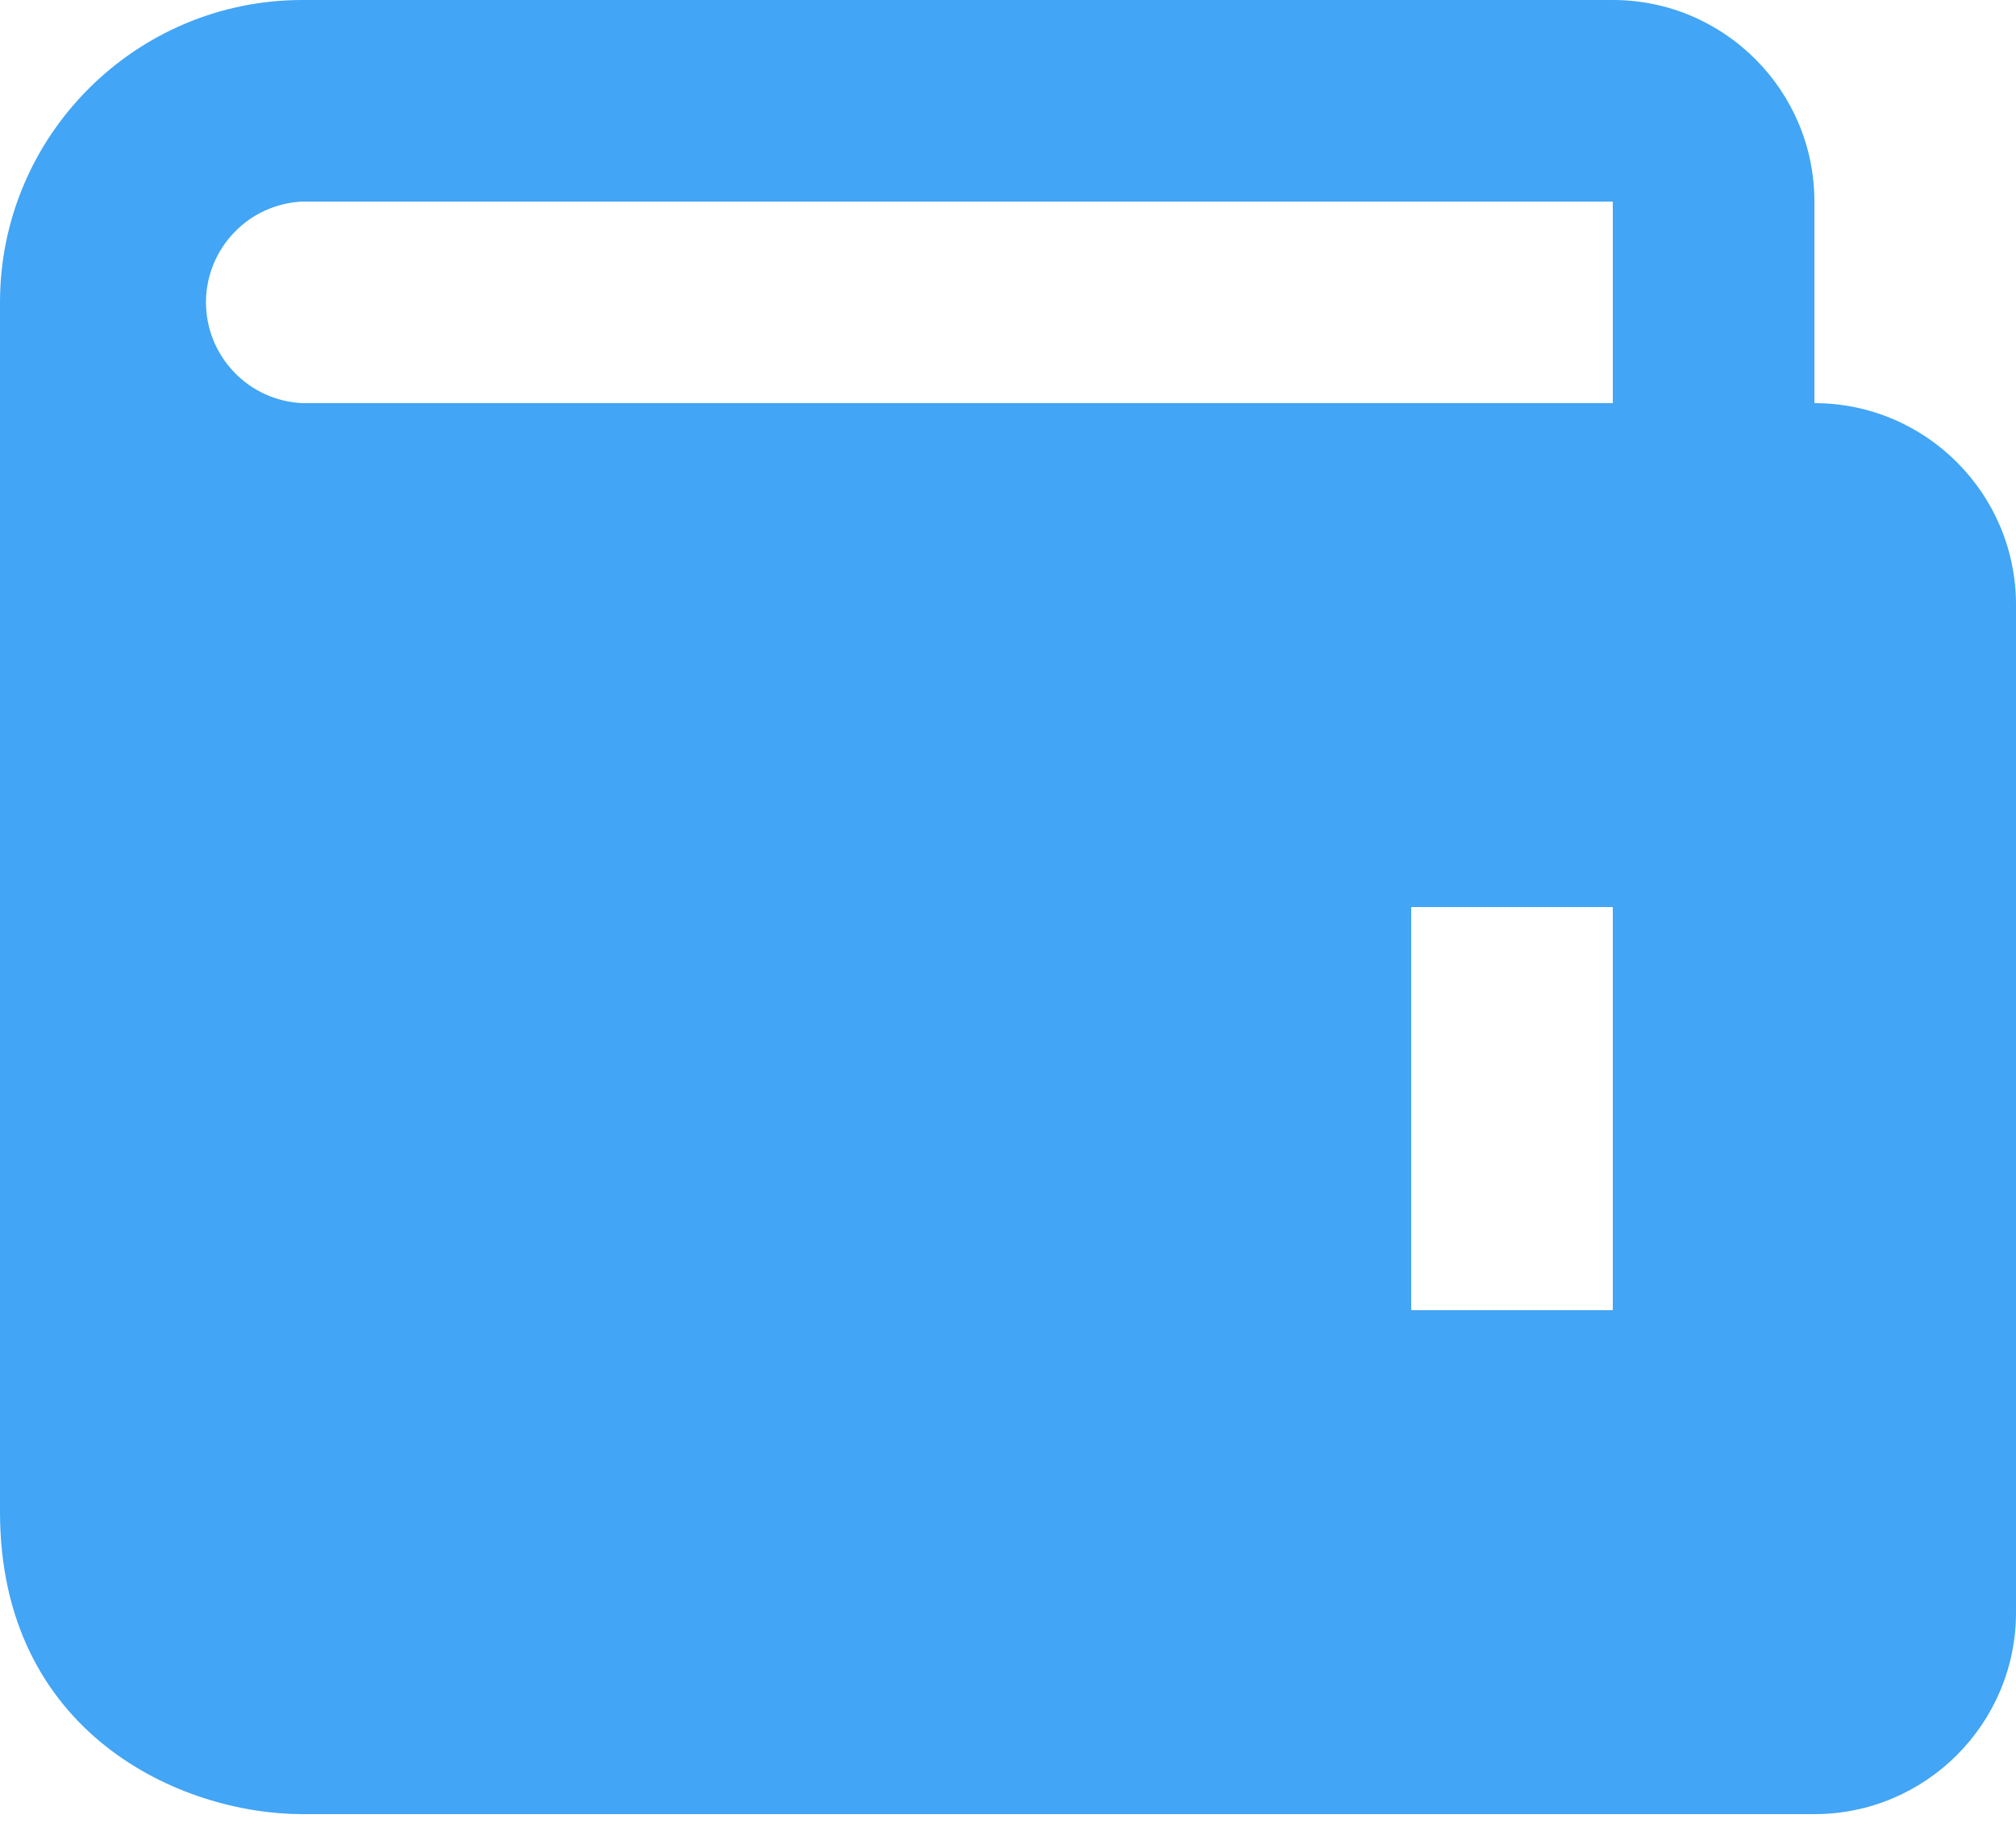 <svg width="24" height="22" viewBox="0 0 24 22" fill="none" xmlns="http://www.w3.org/2000/svg">
<path d="M21.6 4.8V2.4C21.6 1.076 20.524 0 19.2 0H3.6C1.615 0 0 1.615 0 3.6V18C0 20.641 2.153 21.6 3.6 21.6H21.6C22.924 21.6 24 20.524 24 19.2V7.2C24 5.876 22.924 4.8 21.6 4.8ZM19.2 15.6H16.8V10.8H19.2V15.6ZM3.6 4.8C3.291 4.786 2.999 4.654 2.786 4.43C2.572 4.207 2.452 3.909 2.452 3.6C2.452 3.291 2.572 2.993 2.786 2.77C2.999 2.546 3.291 2.414 3.6 2.4H19.2V4.8H3.6Z" fill="#42A5F5"/>
</svg>
